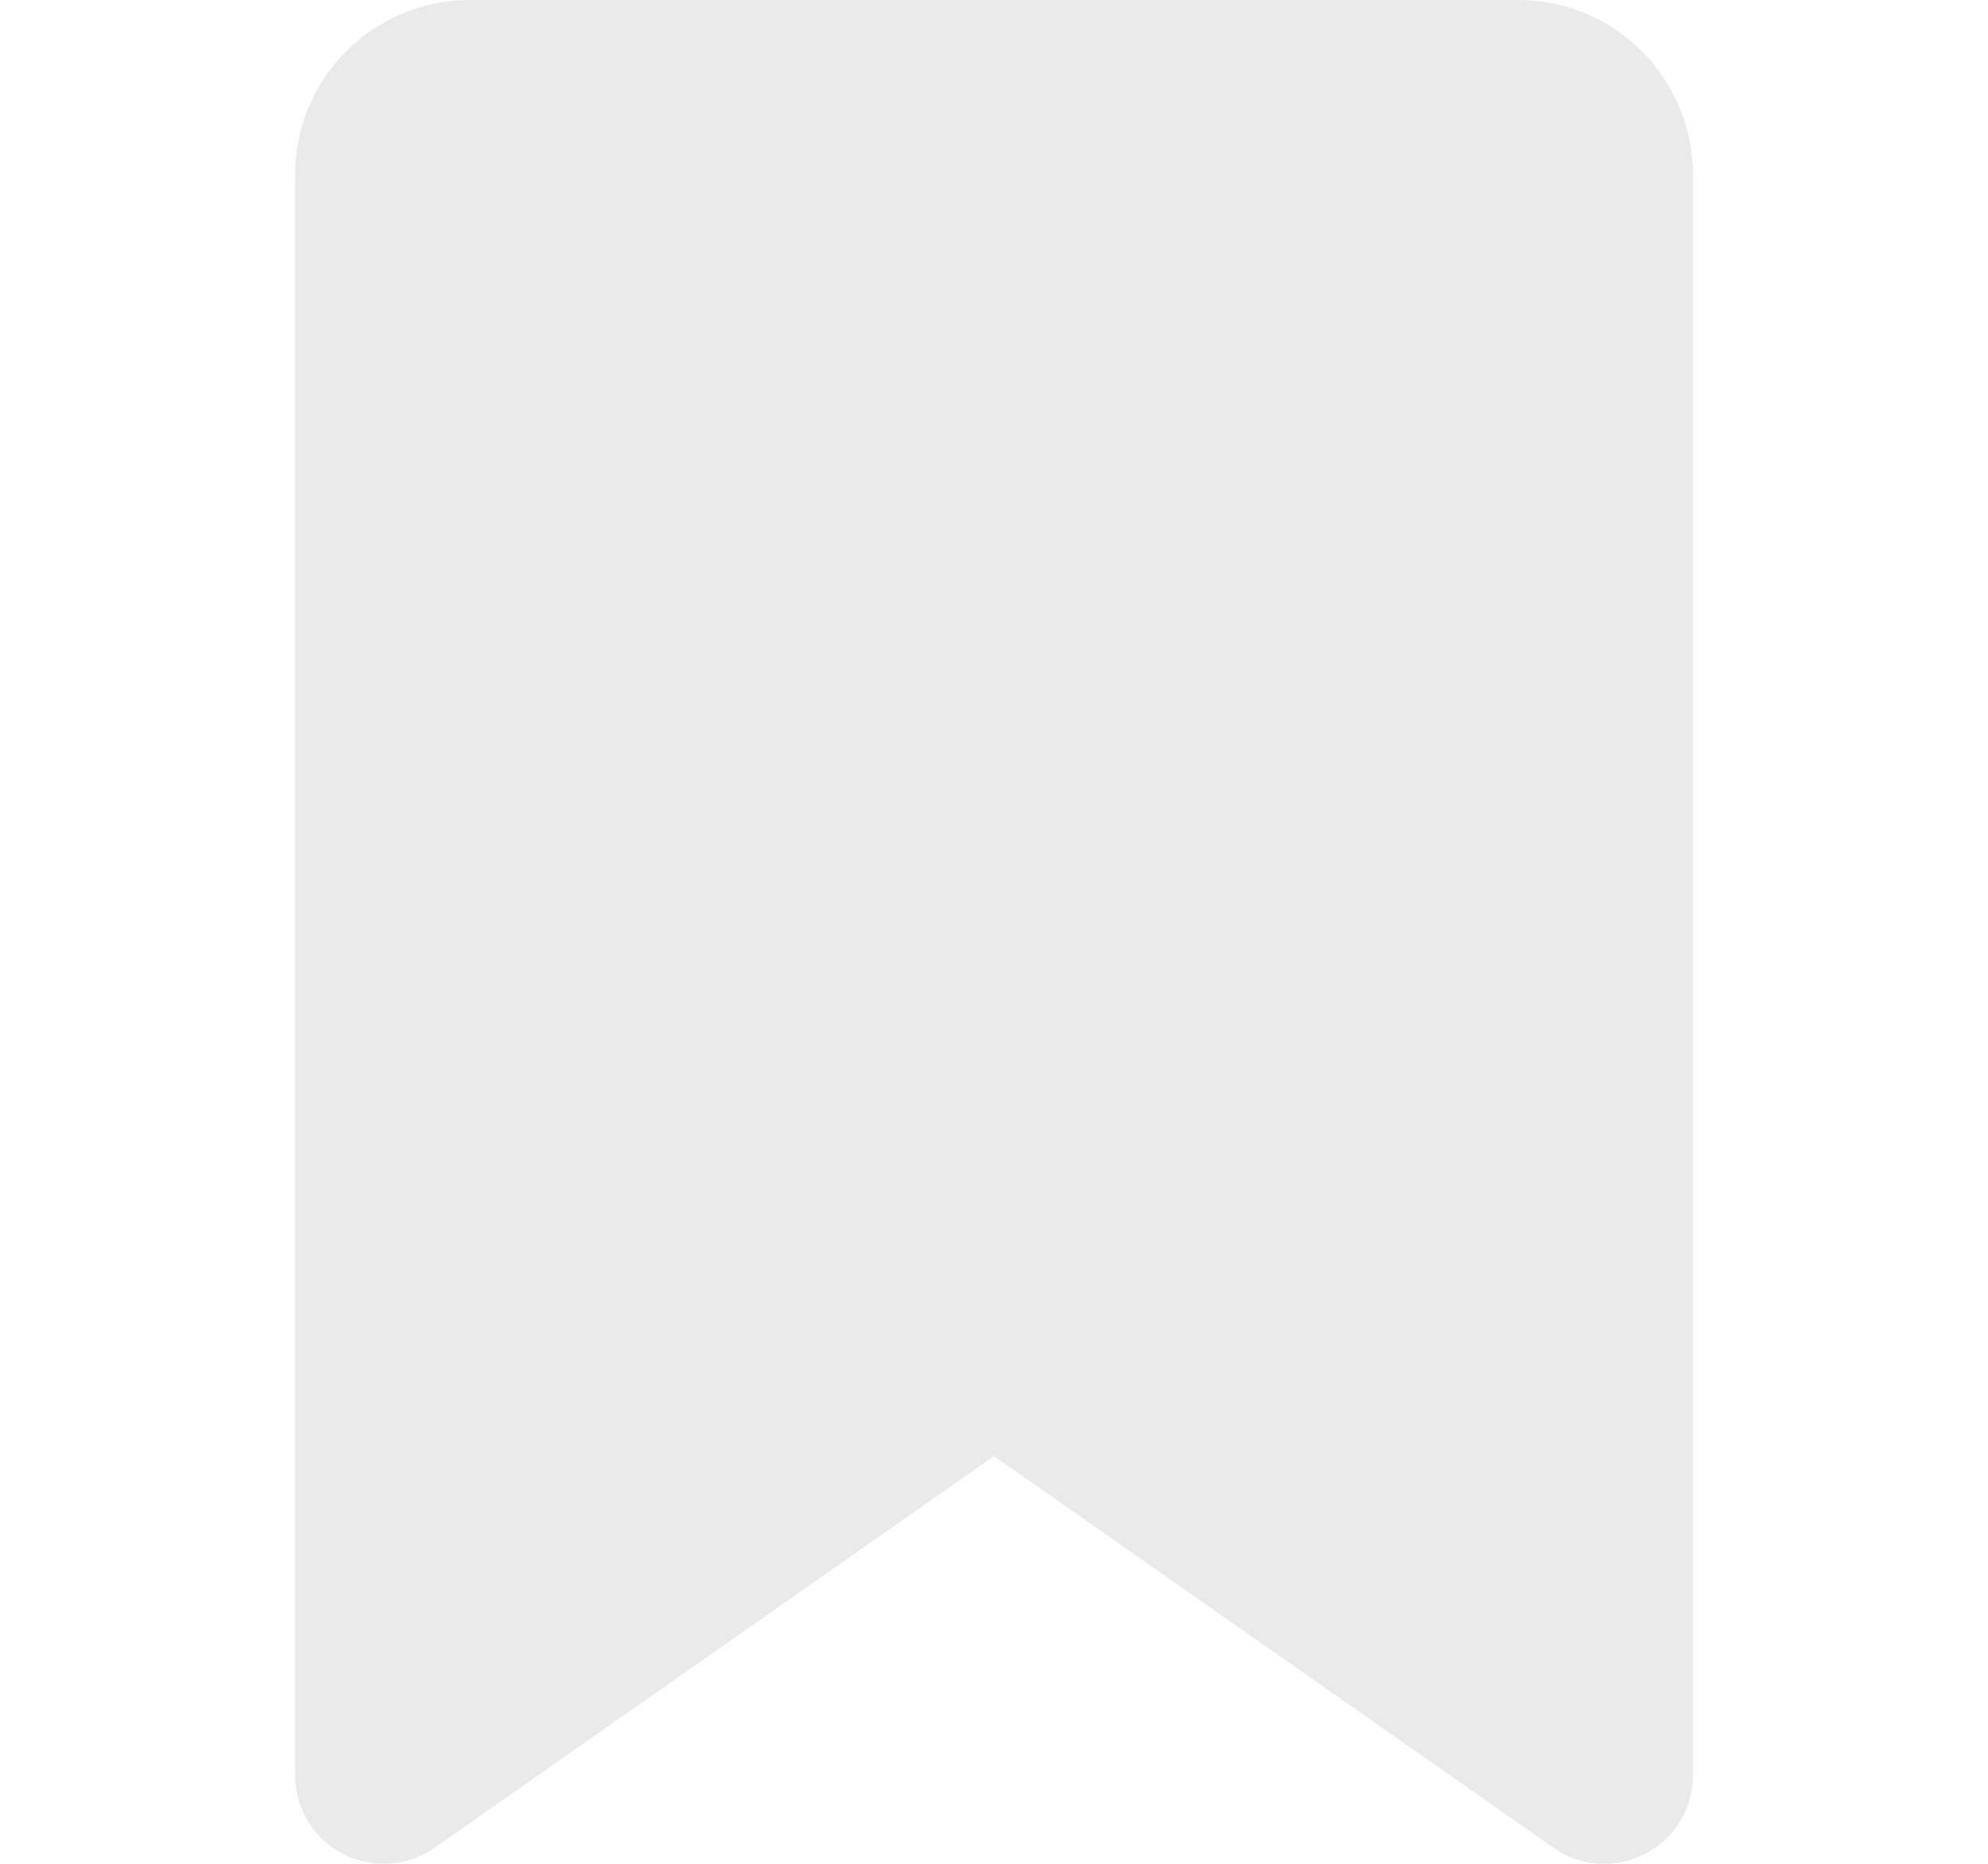 <svg 
    width="16"
    height="15"
    fill="none"
    xmlns="http://www.w3.org/2000/svg" 
    viewBox="0 0 384 512">
    <path 
        d="M0 48V487.7C0 501.1 10.9 512 24.3 512c5 0 9.9-1.5 14-4.4L192 400 345.7 507.6c4.1 2.9 9 4.4 14 4.4c13.4 0 24.3-10.9 24.3-24.3V48c0-26.5-21.5-48-48-48H48C21.5 0 0 21.5 0 48z"
        fill="#eaeaea"
        />
</svg>
